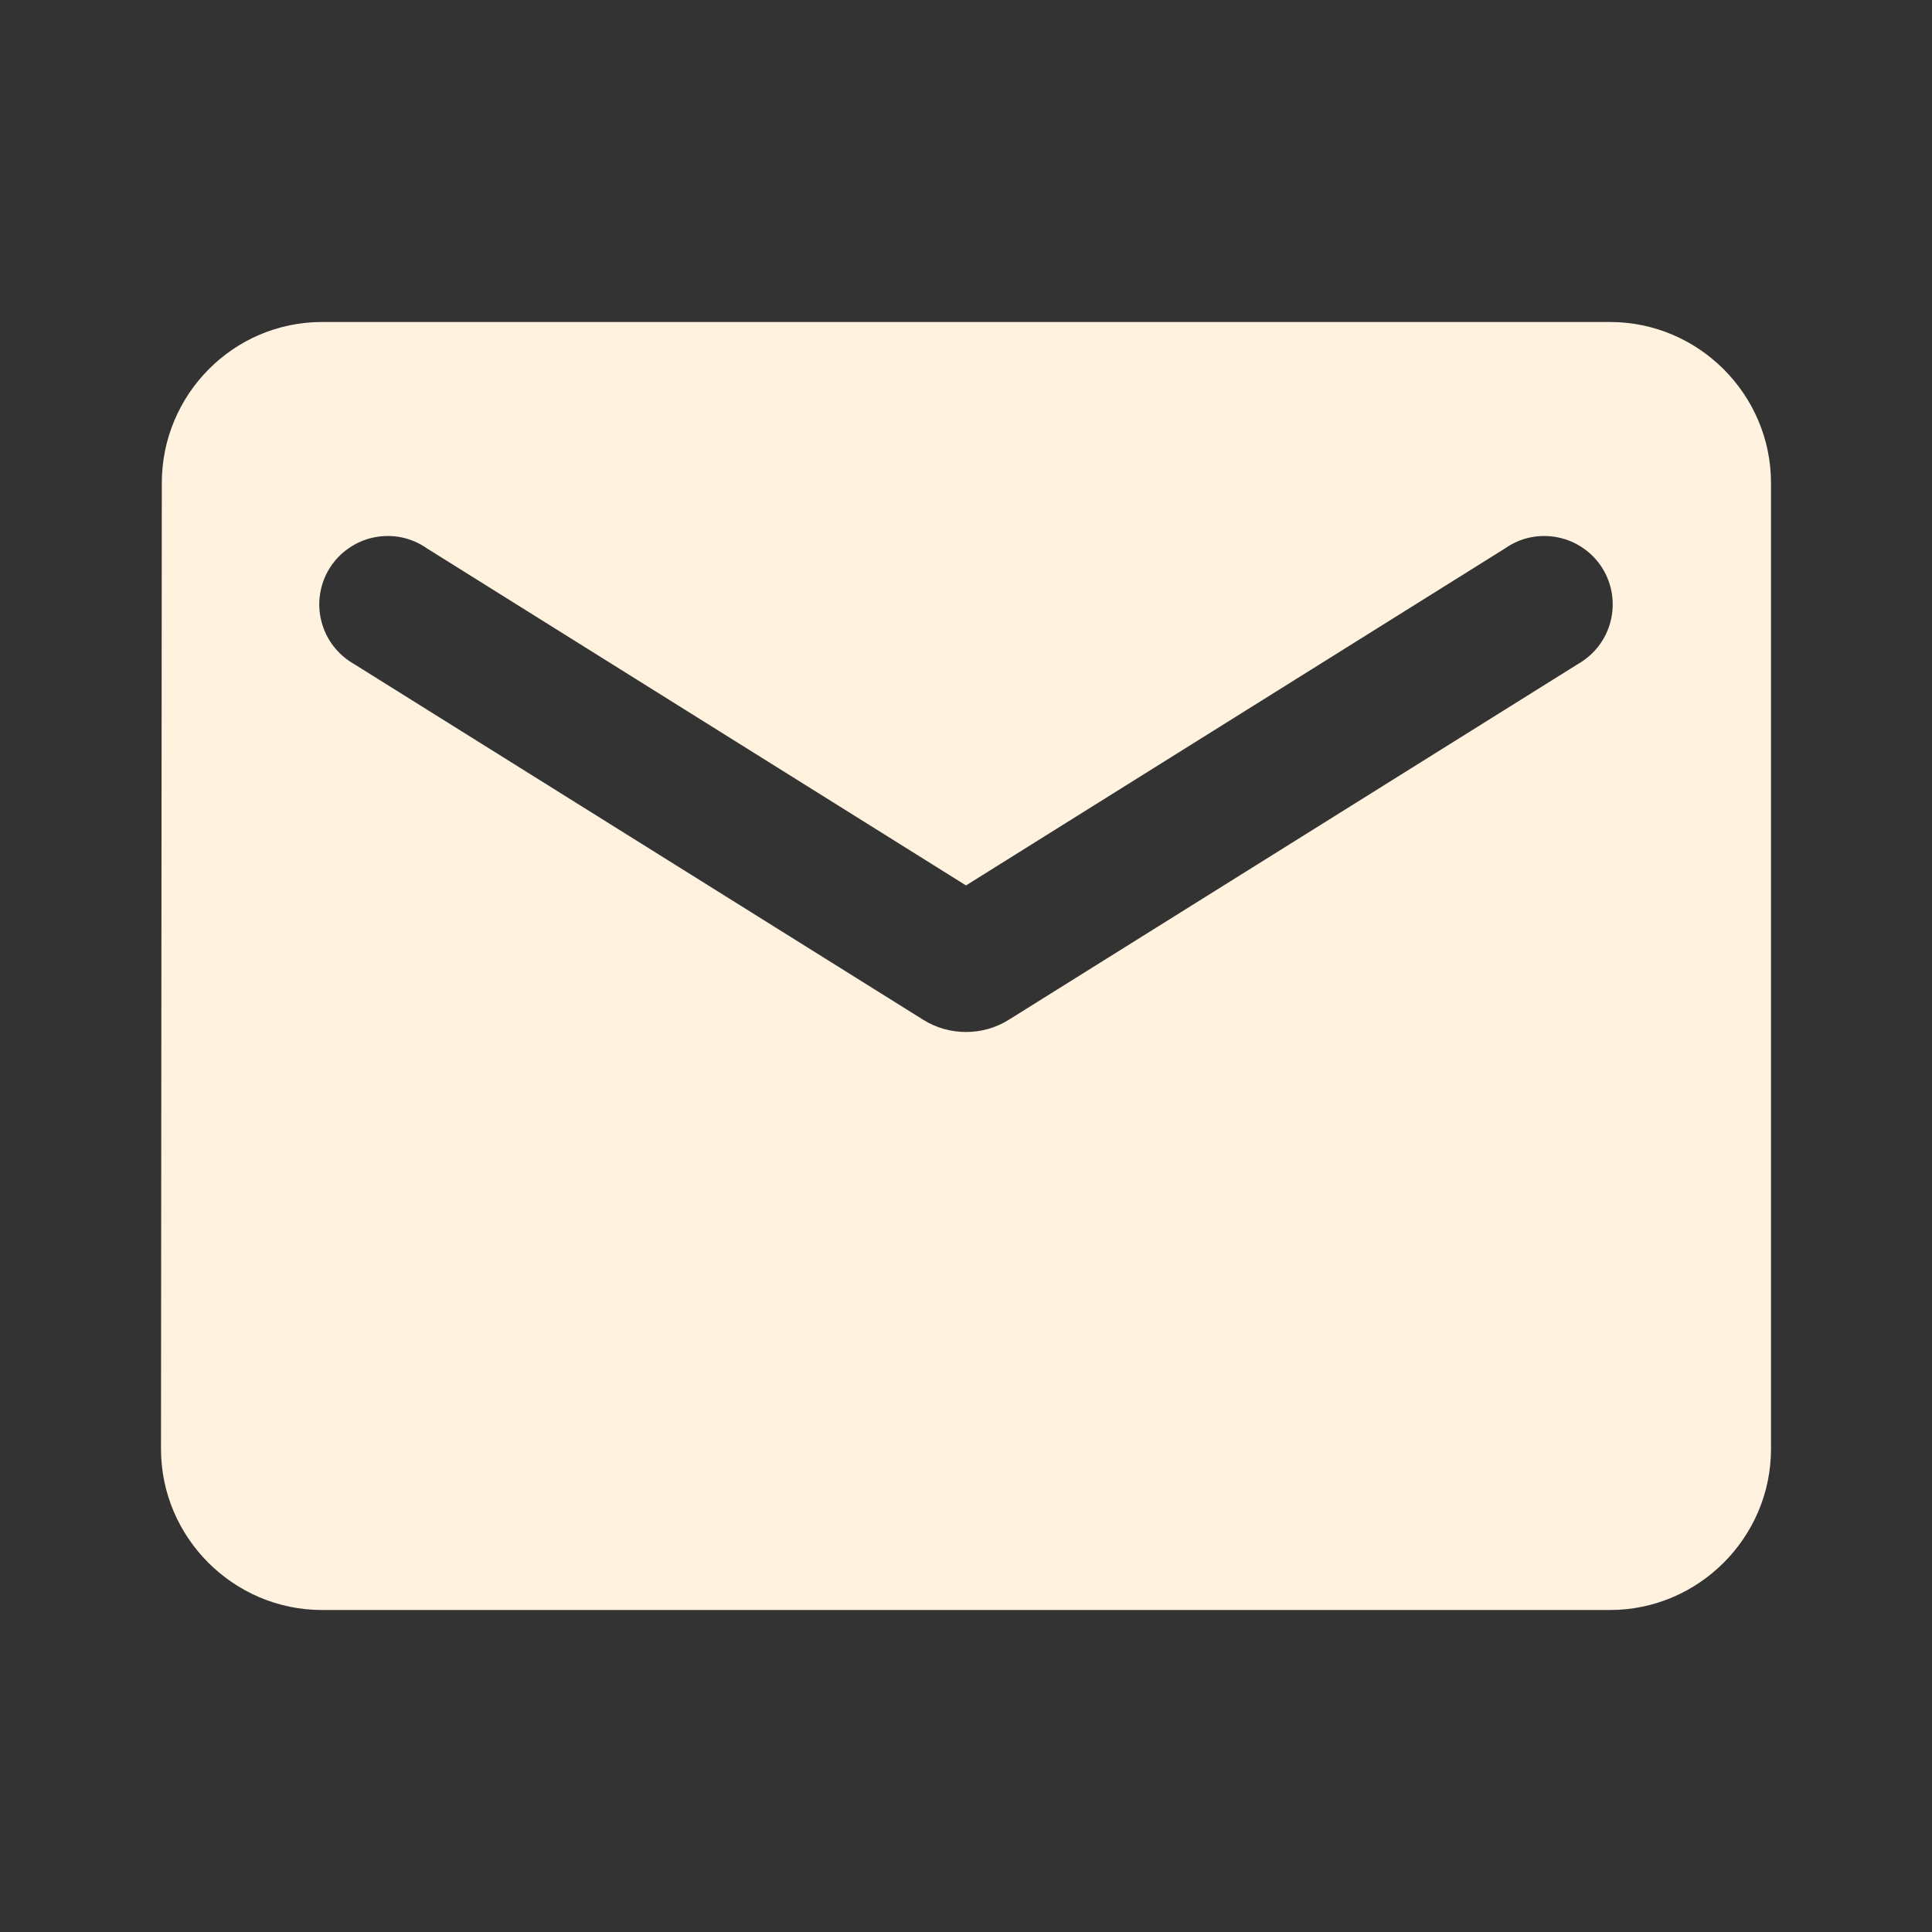 <svg width="24" height="24" viewBox="0 0 24 24" fill="none" xmlns="http://www.w3.org/2000/svg">
<rect x="0" y="0" width="24" height="24" fill="#333333" stroke="none"/>
<g id="ic:round-email">
<path id="Vector" d="M20 4H4C2.9 4 2.01 4.9 2.01 6L2 18C2 19.099 2.9 20 4 20H20C21.1 20 22 19.099 22 18V6C22 4.9 21.1 4 20 4ZM19.6 8.25L12.53 12.669C12.21 12.87 11.79 12.87 11.47 12.669L4.4 8.25C4.3 8.193 4.212 8.117 4.142 8.026C4.072 7.935 4.021 7.83 3.993 7.719C3.964 7.607 3.958 7.491 3.976 7.378C3.994 7.264 4.034 7.155 4.095 7.058C4.156 6.96 4.236 6.876 4.331 6.811C4.425 6.745 4.532 6.699 4.644 6.676C4.757 6.653 4.873 6.652 4.986 6.675C5.099 6.698 5.205 6.744 5.3 6.81L12 10.999L18.7 6.81C18.794 6.744 18.901 6.698 19.014 6.675C19.127 6.652 19.243 6.653 19.355 6.676C19.468 6.699 19.575 6.745 19.669 6.811C19.764 6.876 19.844 6.96 19.905 7.058C19.966 7.155 20.006 7.264 20.024 7.378C20.041 7.491 20.036 7.607 20.007 7.719C19.979 7.83 19.928 7.935 19.858 8.026C19.788 8.117 19.7 8.193 19.6 8.25Z" fill="#FFF3E0"/>
</g>
</svg>
